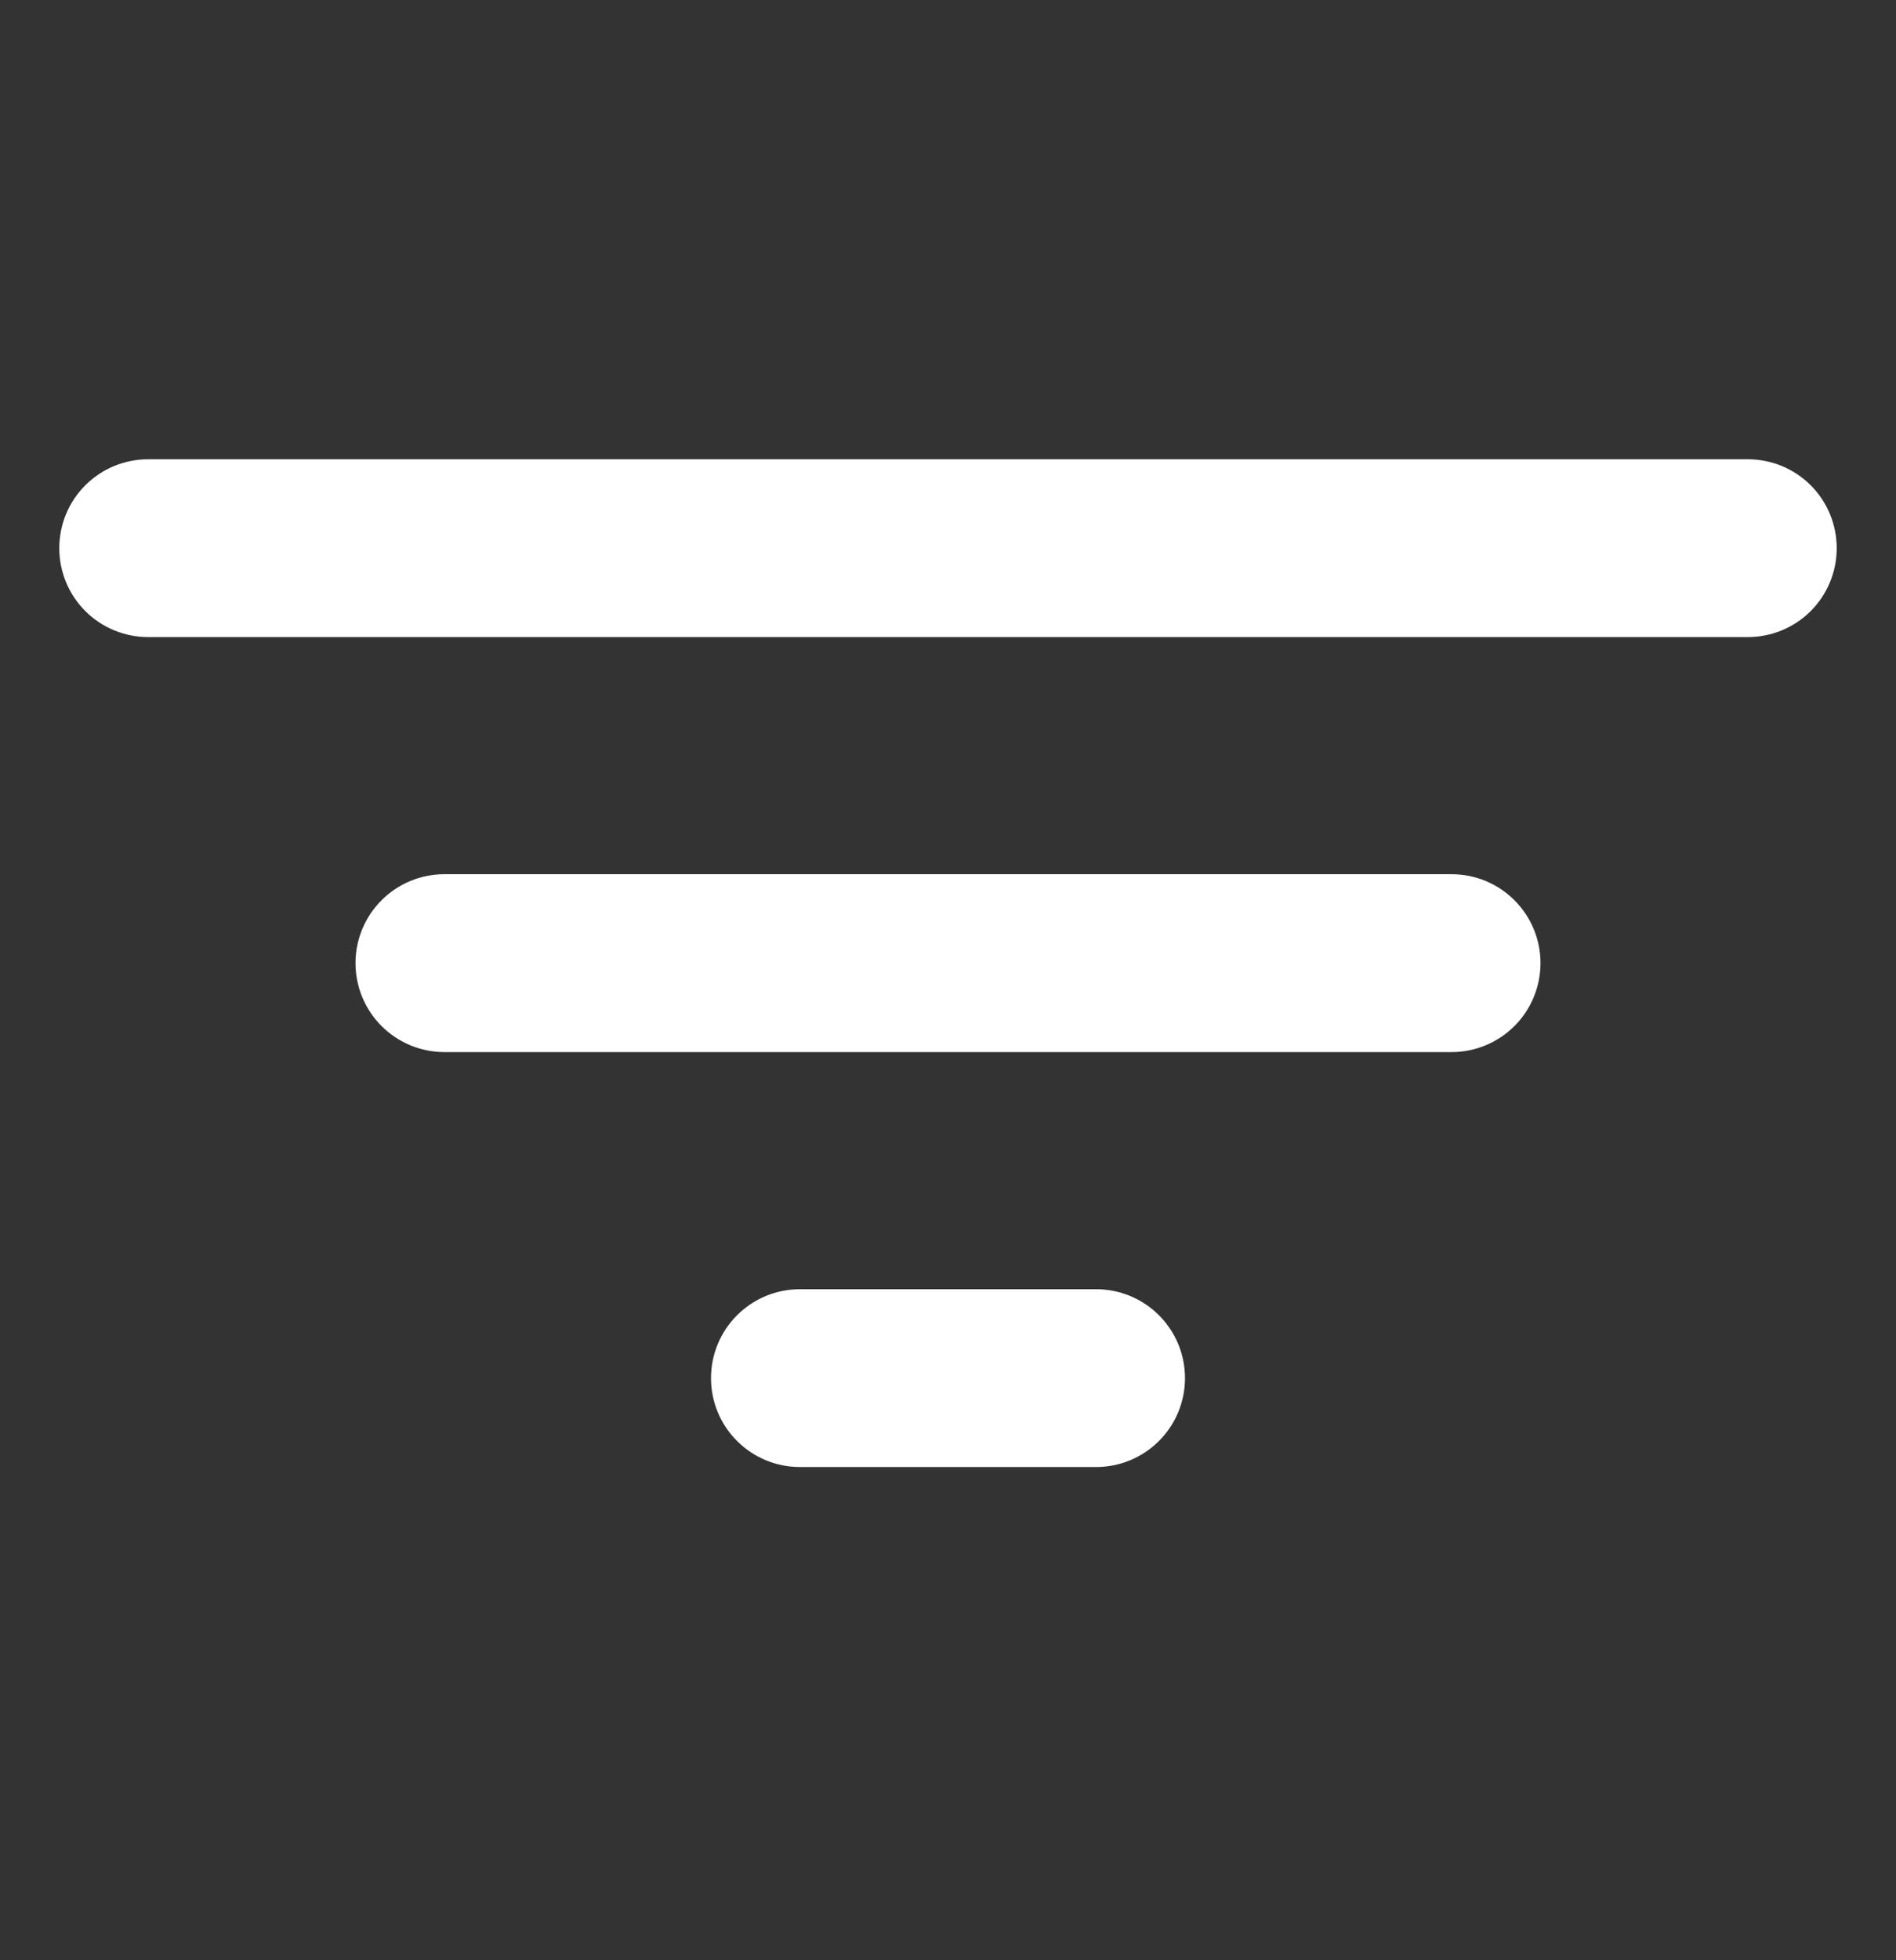 <svg width="30" height="31" viewBox="0 0 30 31" fill="none" xmlns="http://www.w3.org/2000/svg">
<rect x="0" y="0" width="30" height="31" fill="#333333" stroke="none"/>
<path d="M27.656 10.075H2.344C1.971 10.075 1.613 9.927 1.349 9.663C1.086 9.4 0.938 9.042 0.938 8.669C0.938 8.296 1.086 7.938 1.349 7.675C1.613 7.411 1.971 7.263 2.344 7.263H27.656C28.029 7.263 28.387 7.411 28.651 7.675C28.914 7.938 29.062 8.296 29.062 8.669C29.062 9.042 28.914 9.4 28.651 9.663C28.387 9.927 28.029 10.075 27.656 10.075ZM22.969 16.638H7.031C6.658 16.638 6.301 16.489 6.037 16.226C5.773 15.962 5.625 15.604 5.625 15.231C5.625 14.858 5.773 14.501 6.037 14.237C6.301 13.973 6.658 13.825 7.031 13.825H22.969C23.342 13.825 23.699 13.973 23.963 14.237C24.227 14.501 24.375 14.858 24.375 15.231C24.375 15.604 24.227 15.962 23.963 16.226C23.699 16.489 23.342 16.638 22.969 16.638ZM17.344 23.2H12.656C12.283 23.2 11.926 23.052 11.662 22.788C11.398 22.525 11.25 22.167 11.25 21.794C11.25 21.421 11.398 21.063 11.662 20.8C11.926 20.536 12.283 20.388 12.656 20.388H17.344C17.717 20.388 18.074 20.536 18.338 20.8C18.602 21.063 18.75 21.421 18.75 21.794C18.75 22.167 18.602 22.525 18.338 22.788C18.074 23.052 17.717 23.2 17.344 23.2Z" fill="white"/>
</svg>
